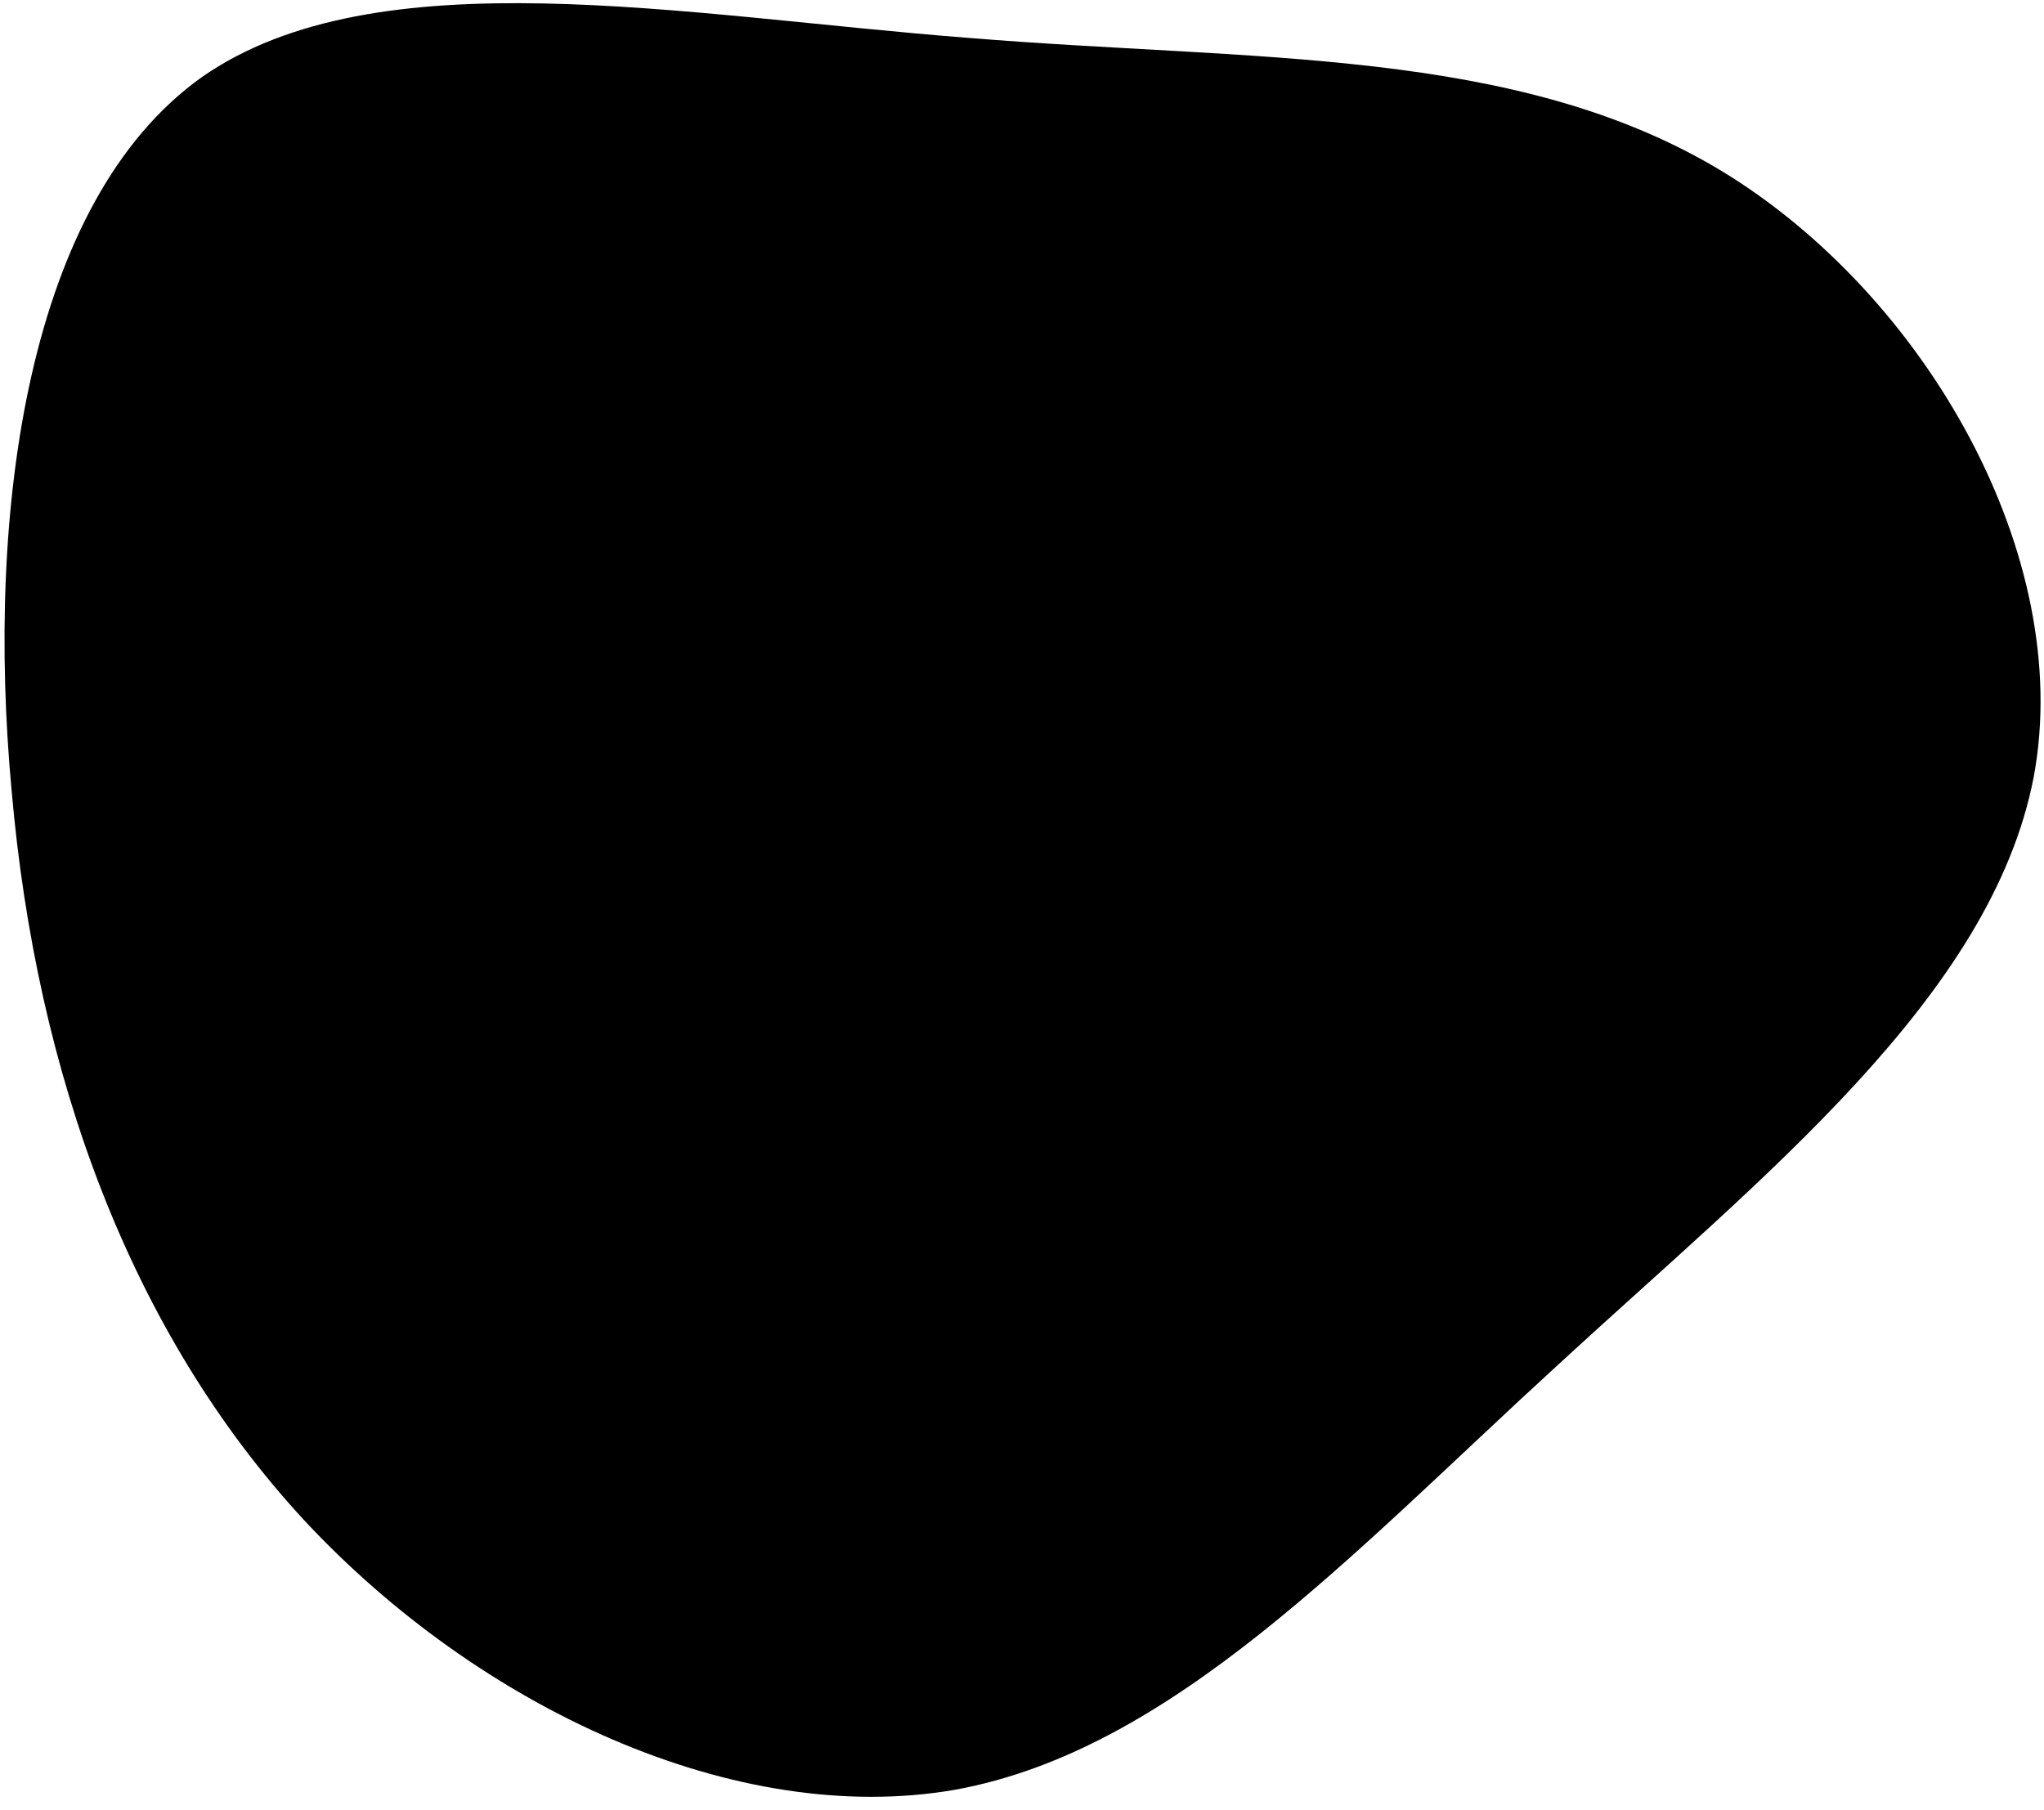 <svg xmlns="http://www.w3.org/2000/svg" viewBox="0 0 140 124" >
  <path d="M117.9,11.7 C131.9,20.2 142.1,38.1 139.3,53.2 C136.4,68.3 120.7,80.6 106.7,93.5 C92.6,106.4 80.3,119.9 65.4,122.6 C50.4,125.2 32.8,117 20.8,104.1 C8.9,91.2 2.5,73.6 0.8,54.2 C-1,34.9 1.9,13.8 13.8,5.3 C25.8,-3.1 46.9,1.1 66.4,2.6 C85.9,4.2 103.8,3.2 117.9,11.7 Z"/>
</svg>
